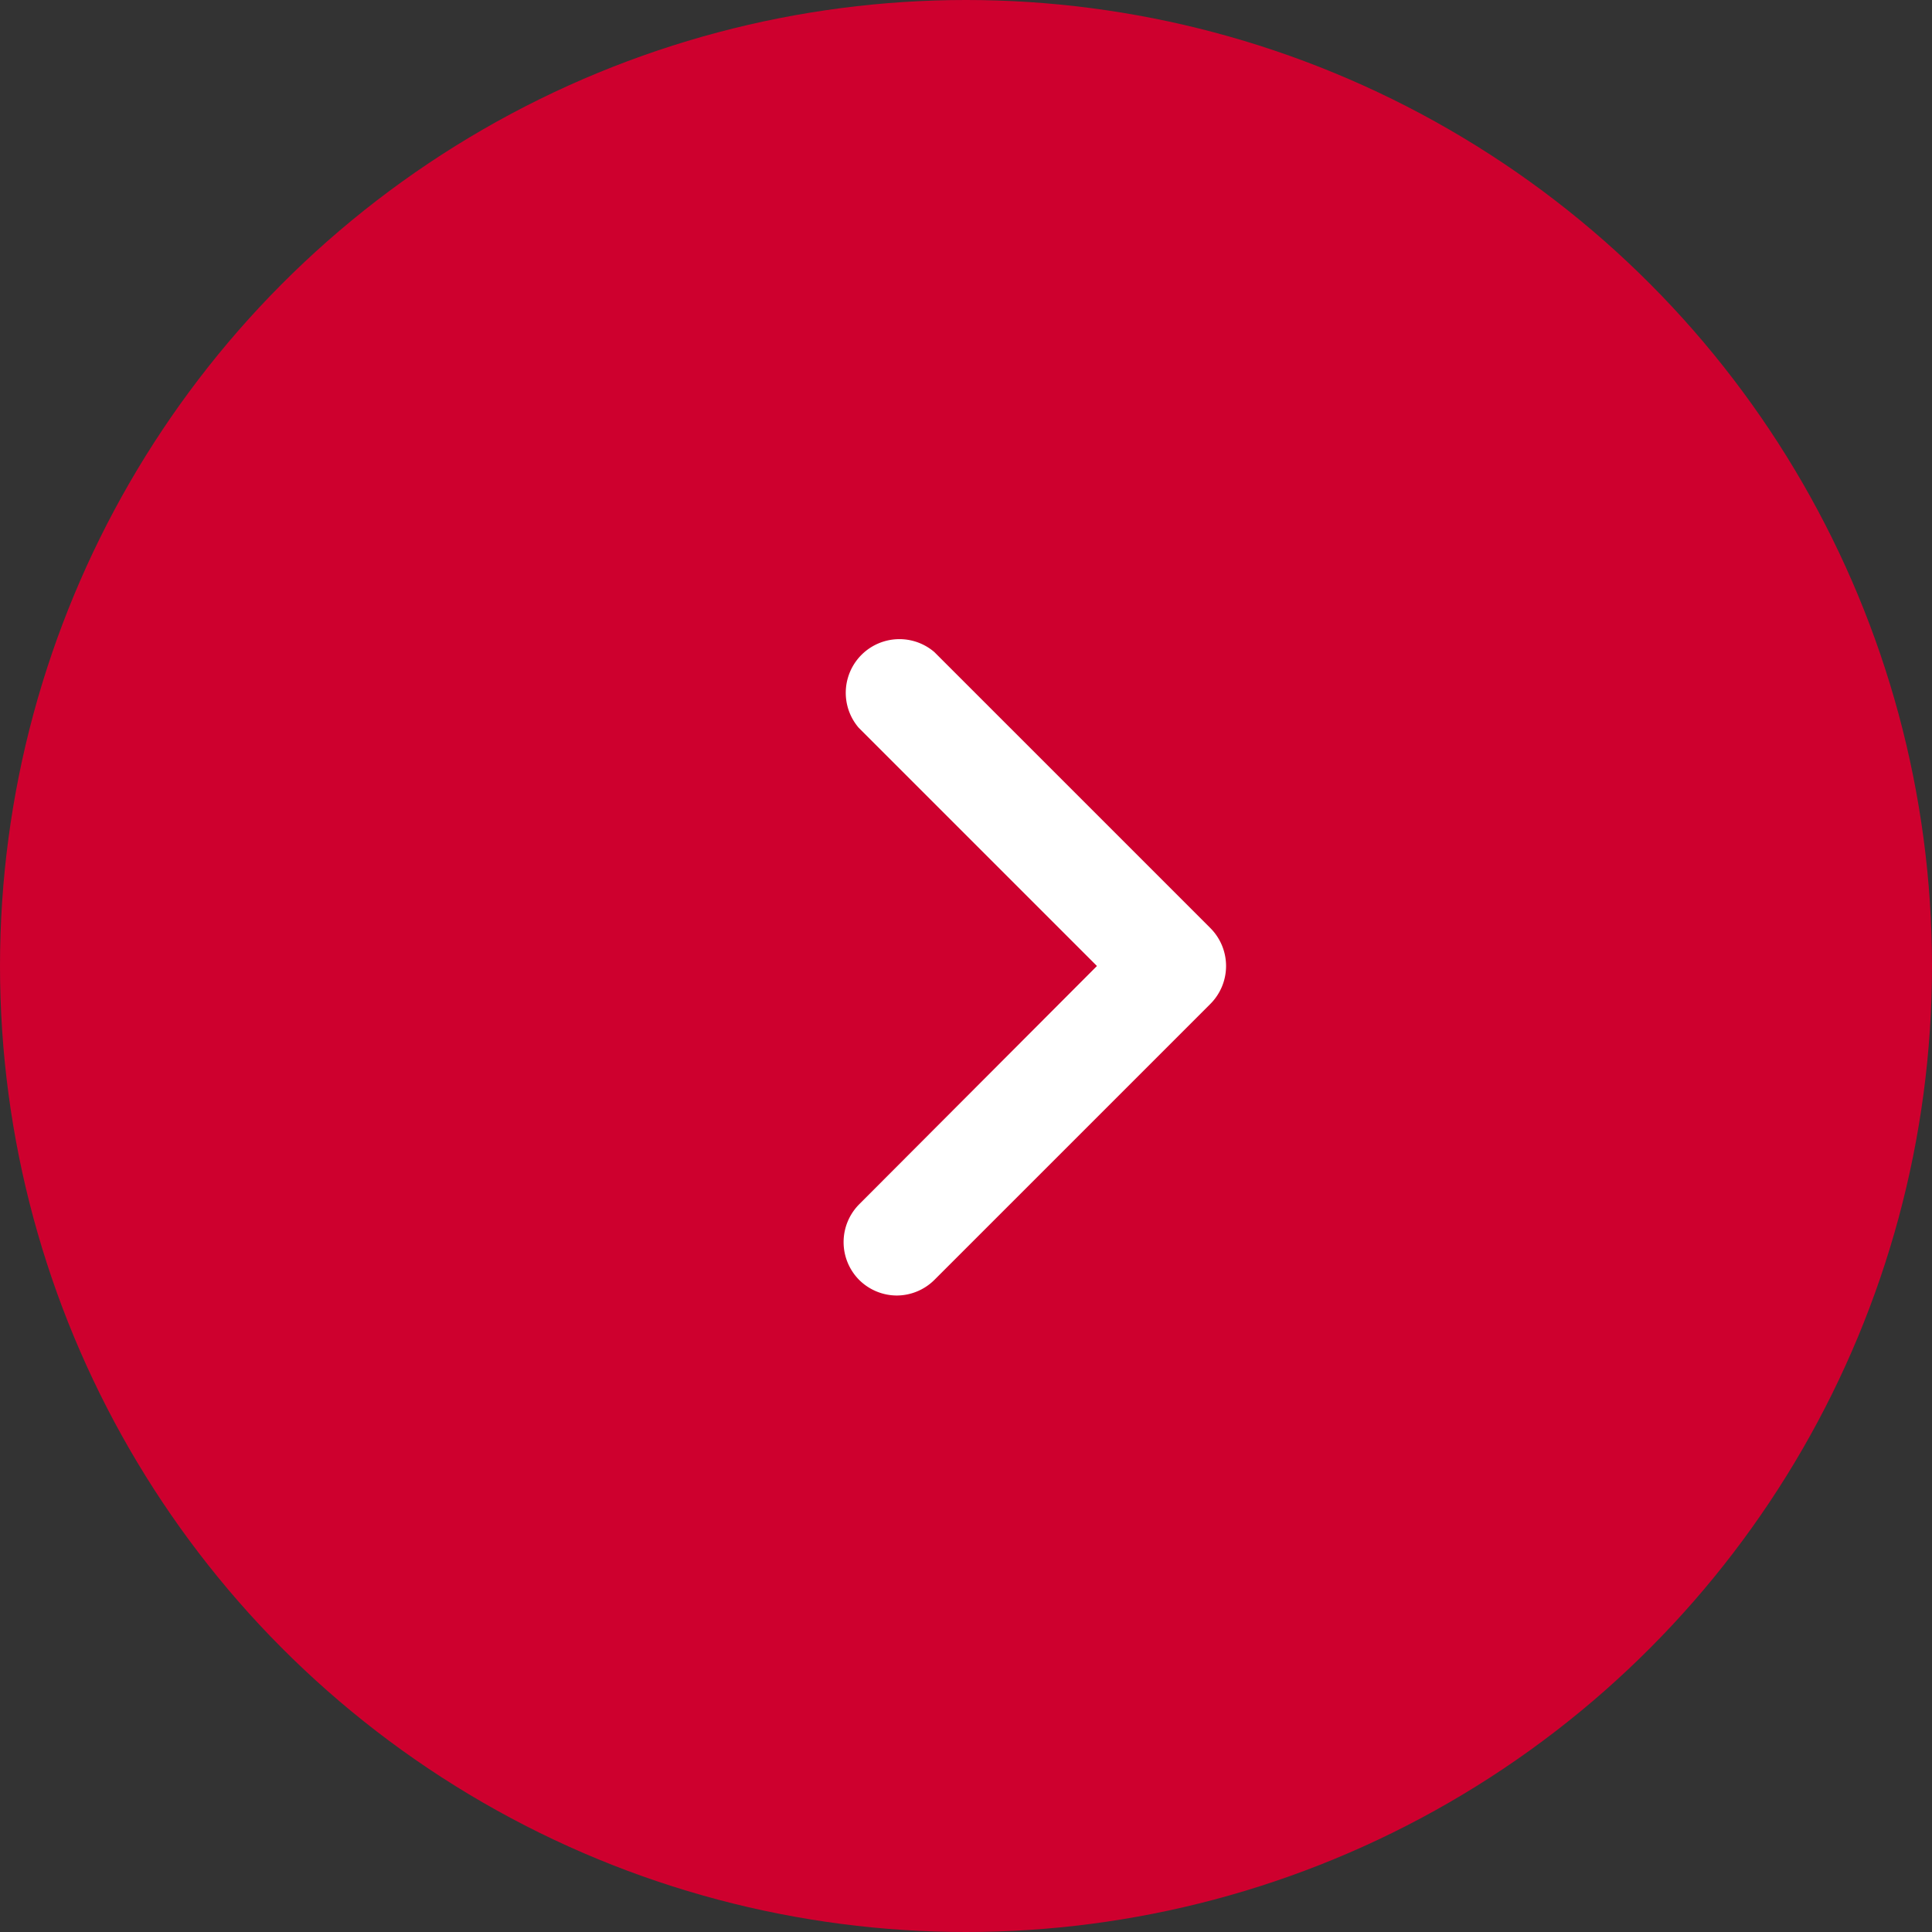 <svg xmlns="http://www.w3.org/2000/svg" viewBox="0 0 36 36"><rect x="0" y="0" width="36" height="36" fill="#333333" stroke="none"/><defs><style>.cls-1{fill:#ce002e;}.cls-2{fill:#fff;}</style></defs><title>next_slider_btn</title><g id="Layer_2" data-name="Layer 2"><g id="レイヤー_2" data-name="レイヤー 2"><circle class="cls-1" cx="18" cy="18" r="18"/><path class="cls-2" d="M16.71,24.14a1,1,0,0,1-.7-.29,1,1,0,0,1,0-1.41L20.44,18,16,13.56a1,1,0,0,1,1.41-1.41l5.14,5.14a1,1,0,0,1,0,1.42l-5.14,5.14A1,1,0,0,1,16.71,24.14Z"/></g></g></svg>